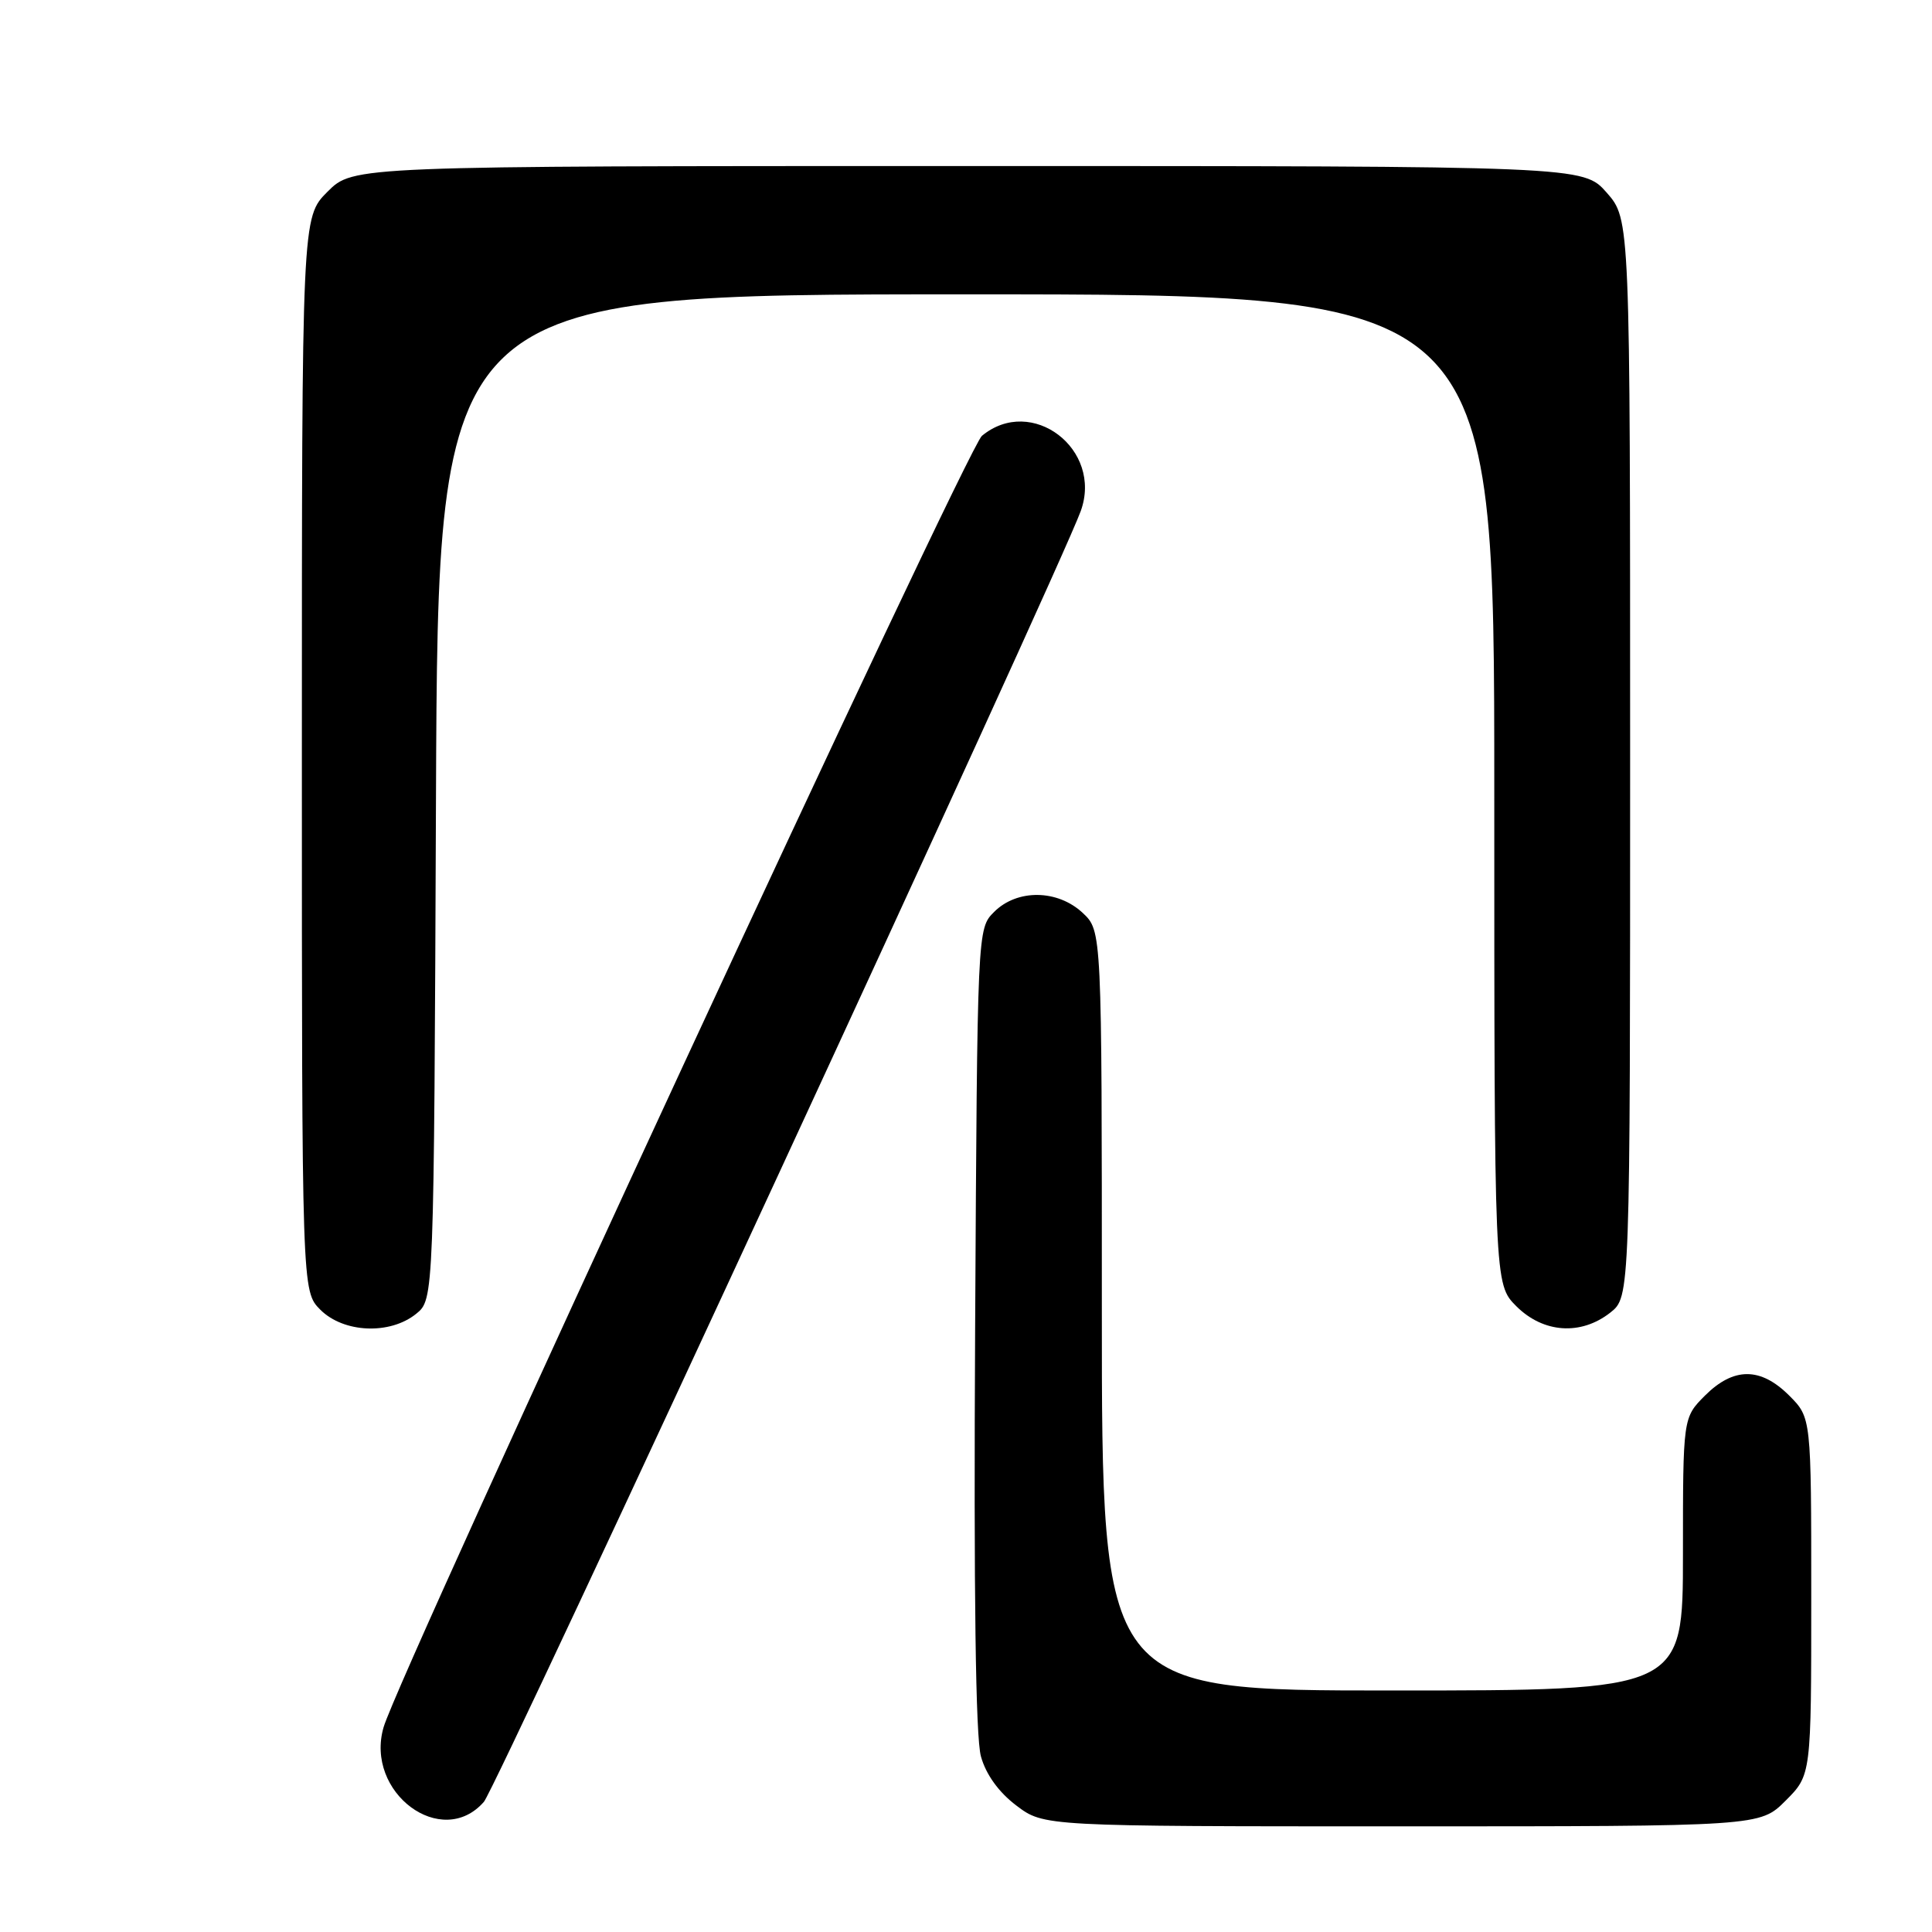 <?xml version="1.0" encoding="UTF-8" standalone="no"?>
<!DOCTYPE svg PUBLIC "-//W3C//DTD SVG 1.1//EN" "http://www.w3.org/Graphics/SVG/1.1/DTD/svg11.dtd" >
<svg xmlns="http://www.w3.org/2000/svg" xmlns:xlink="http://www.w3.org/1999/xlink" version="1.1" viewBox="0 0 256 256">
 <g >
 <path fill="currentColor"
d=" M 236.60 238.60 C 240.00 235.20 240.00 235.20 240.00 211.52 C 240.00 187.85 240.00 187.85 237.08 184.92 C 233.28 181.13 229.72 181.13 225.92 184.92 C 223.00 187.85 223.00 187.85 223.00 205.92 C 223.00 224.00 223.00 224.00 184.50 224.00 C 146.00 224.00 146.00 224.00 146.00 173.67 C 146.00 123.35 146.00 123.35 143.47 120.97 C 140.14 117.85 134.78 117.78 131.73 120.83 C 129.50 123.05 129.50 123.05 129.21 176.02 C 129.02 211.15 129.27 230.24 129.98 232.74 C 130.65 235.15 132.35 237.49 134.68 239.25 C 138.32 242.00 138.32 242.00 185.76 242.00 C 233.20 242.00 233.20 242.00 236.60 238.60 Z  M 64.12 238.75 C 65.79 236.84 140.30 75.70 143.20 67.73 C 146.18 59.53 136.70 52.30 130.11 57.75 C 128.10 59.41 52.94 221.63 50.83 228.86 C 48.30 237.52 58.54 245.14 64.12 238.75 Z  M 55.14 174.09 C 57.50 172.18 57.50 172.18 57.77 105.59 C 58.04 39.00 58.04 39.00 128.02 39.00 C 198.00 39.00 198.00 39.00 198.00 104.58 C 198.00 170.15 198.00 170.15 200.92 173.08 C 204.50 176.65 209.47 176.99 213.37 173.93 C 216.00 171.85 216.00 171.85 216.00 100.46 C 216.00 29.07 216.00 29.07 212.90 25.53 C 209.79 22.00 209.79 22.00 128.30 22.00 C 46.80 22.00 46.80 22.00 43.40 25.40 C 40.00 28.80 40.00 28.80 40.00 99.95 C 40.00 171.09 40.00 171.09 42.45 173.55 C 45.54 176.63 51.67 176.89 55.14 174.09 Z "/>
</g>
</svg>